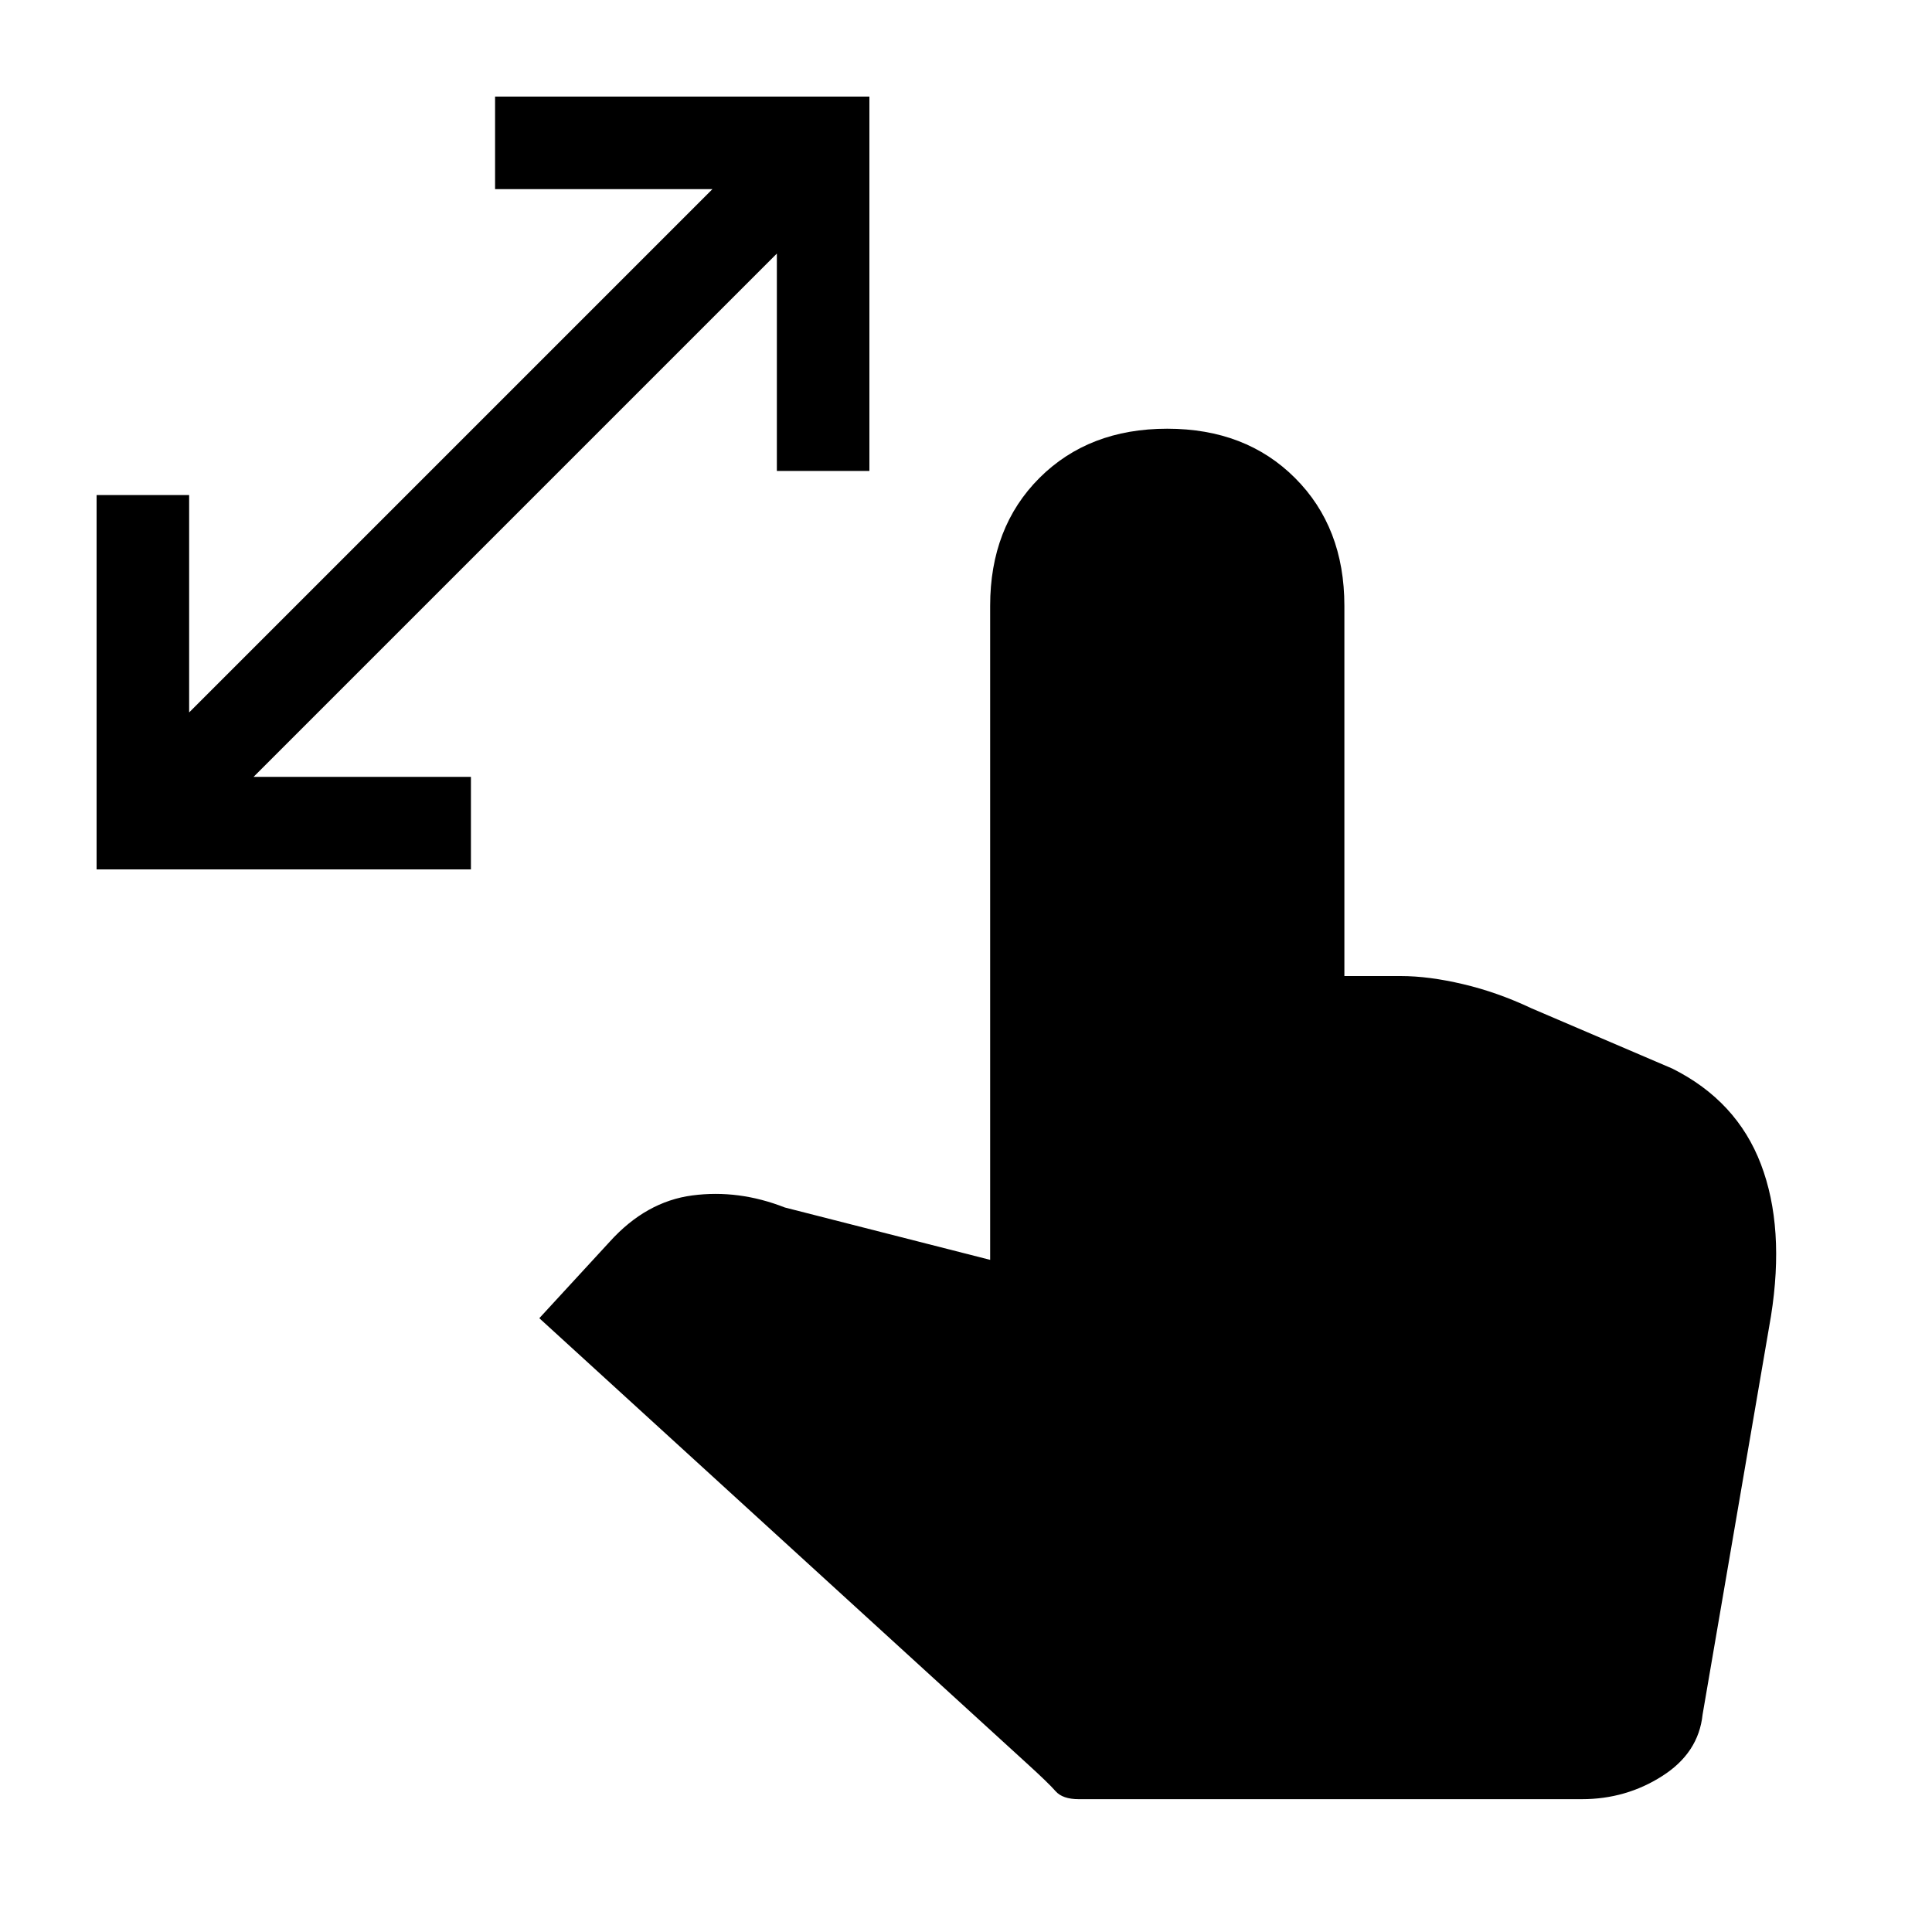 <svg xmlns="http://www.w3.org/2000/svg" height="20" width="20"><path d="M1 9V5.125h.958v2.25l5.417-5.417h-2.25V1H9v3.875h-.958v-2.25L2.625 8.042h2.25V9Zm10.167 9.625q-.167 0-.24-.083-.073-.084-.302-.292l-5.042-4.604.729-.792q.376-.416.855-.479t.958.125l2.125.542V6.271q0-.813.51-1.323.511-.51 1.323-.51.813 0 1.323.51.511.51.511 1.323v3.833h.583q.292 0 .646.084.354.083.708.25l1.458.624q.667.334.917.99.25.656.104 1.573l-.708 4.125q-.042.396-.417.635-.375.24-.833.24Z"/></svg>
